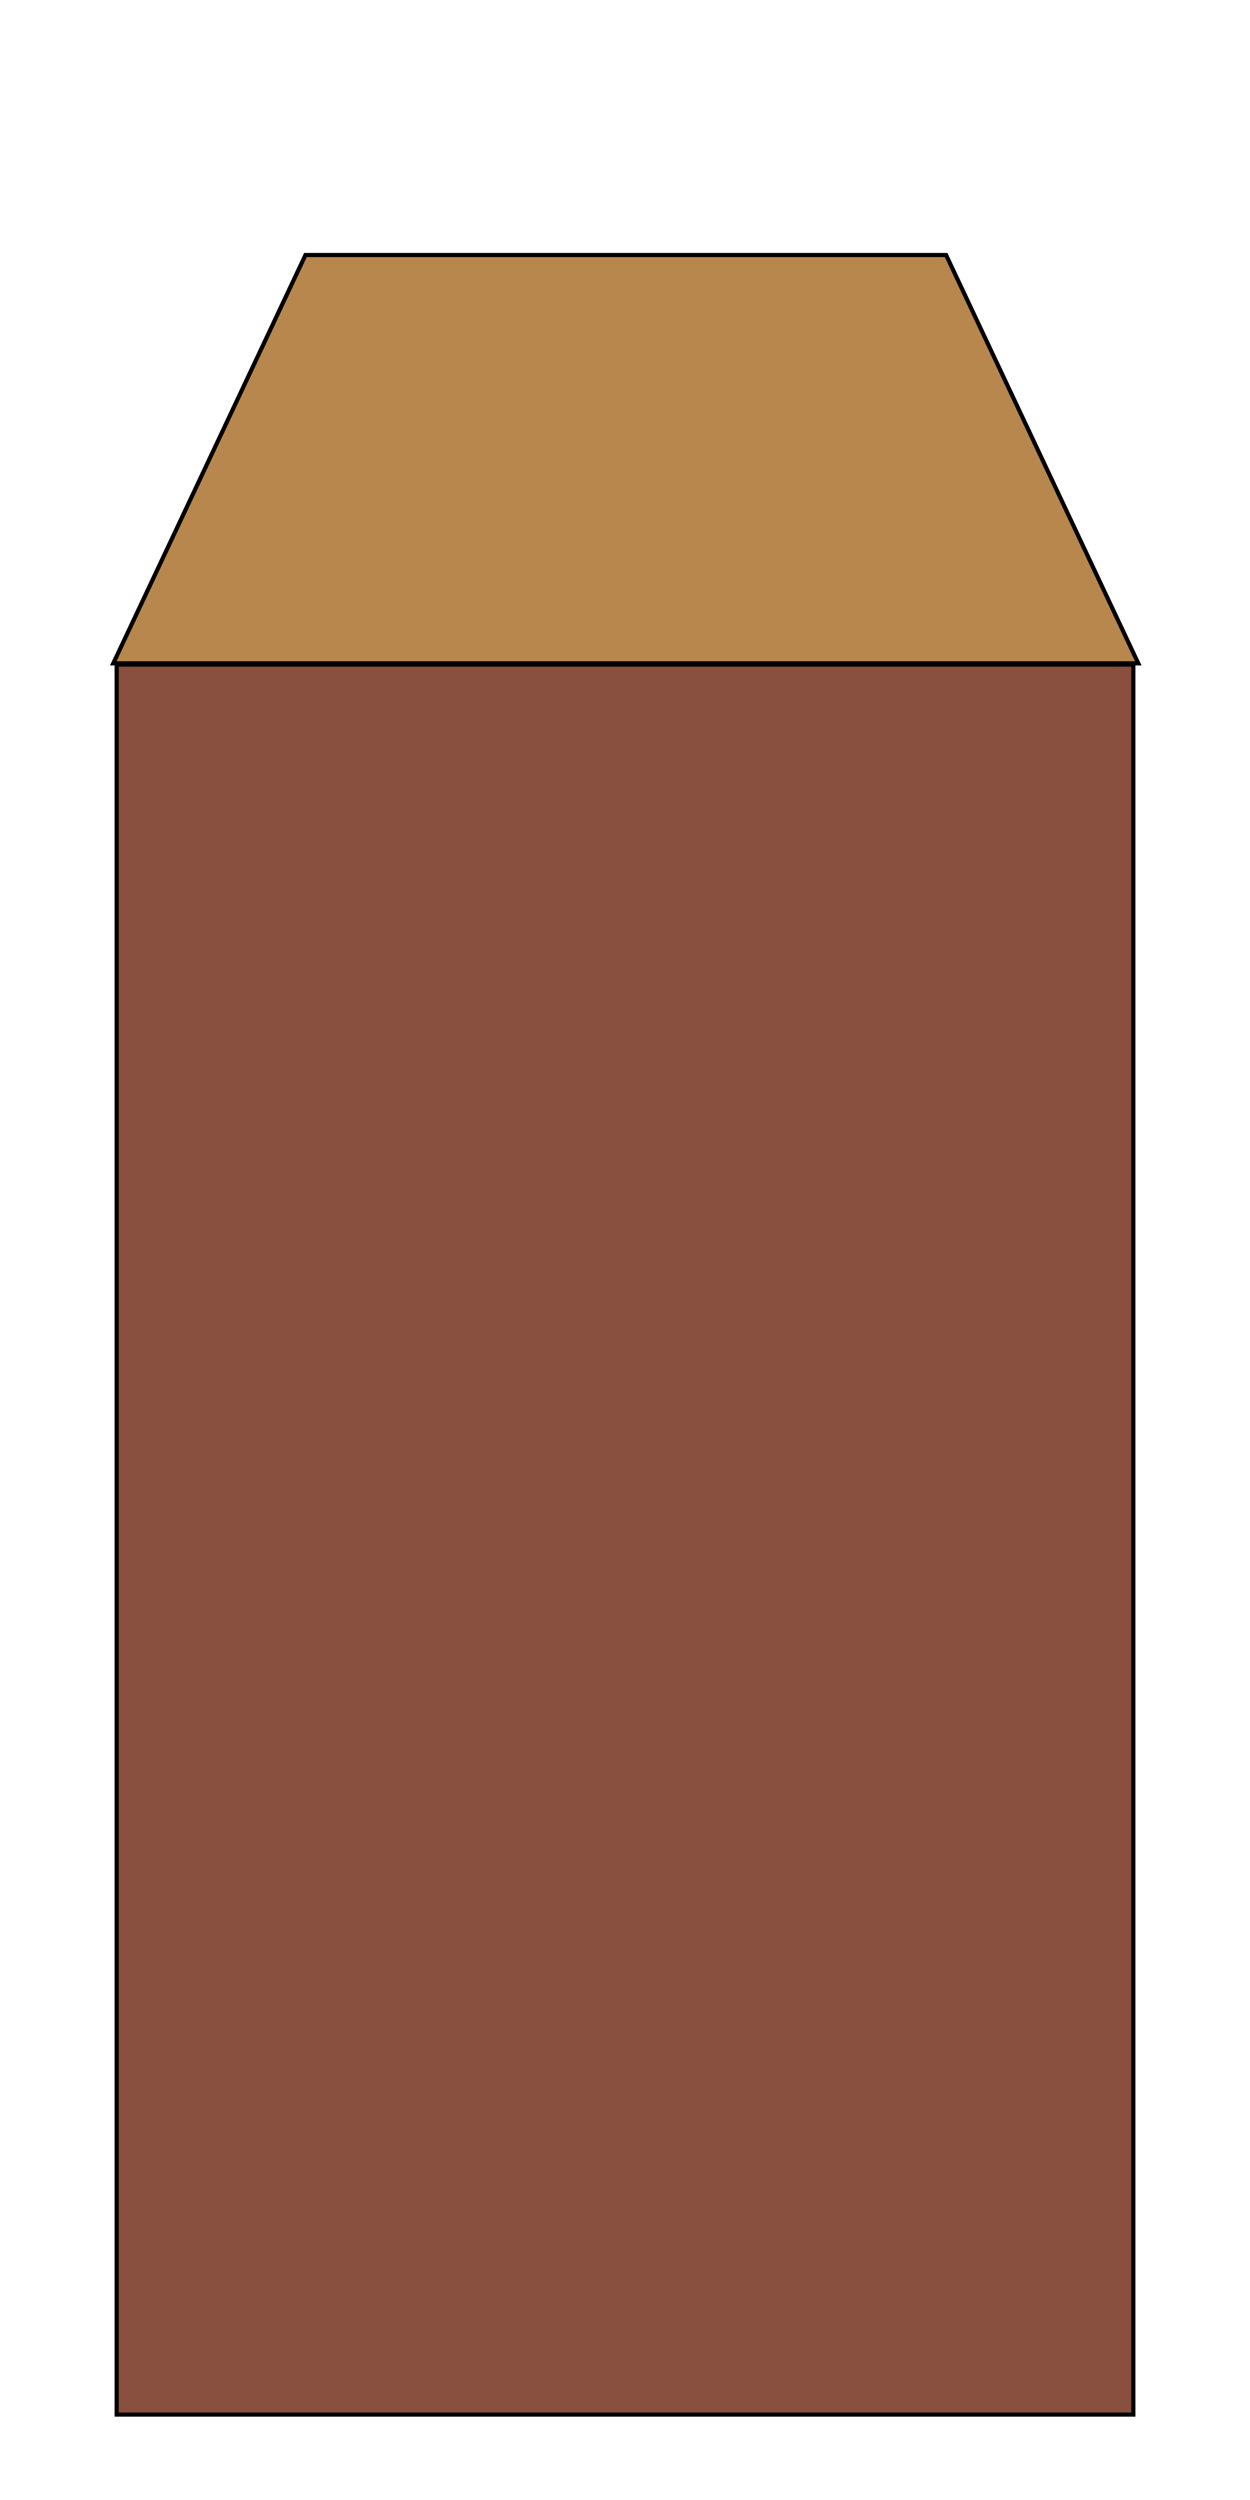 <svg width="300" height="600" xmlns="http://www.w3.org/2000/svg">

 <g>
  <title>Layer 1</title>
  <rect stroke="#000" id="svg_12" height="420" width="244" y="159.5" x="28" fill="#894F3F"/>
  <path stroke="#000" id="svg_16" d="m27.185,159.202l46.125,-98l153.75,0l46.125,98l-246,0z" fill="#B8874D"/>
 </g>
</svg>